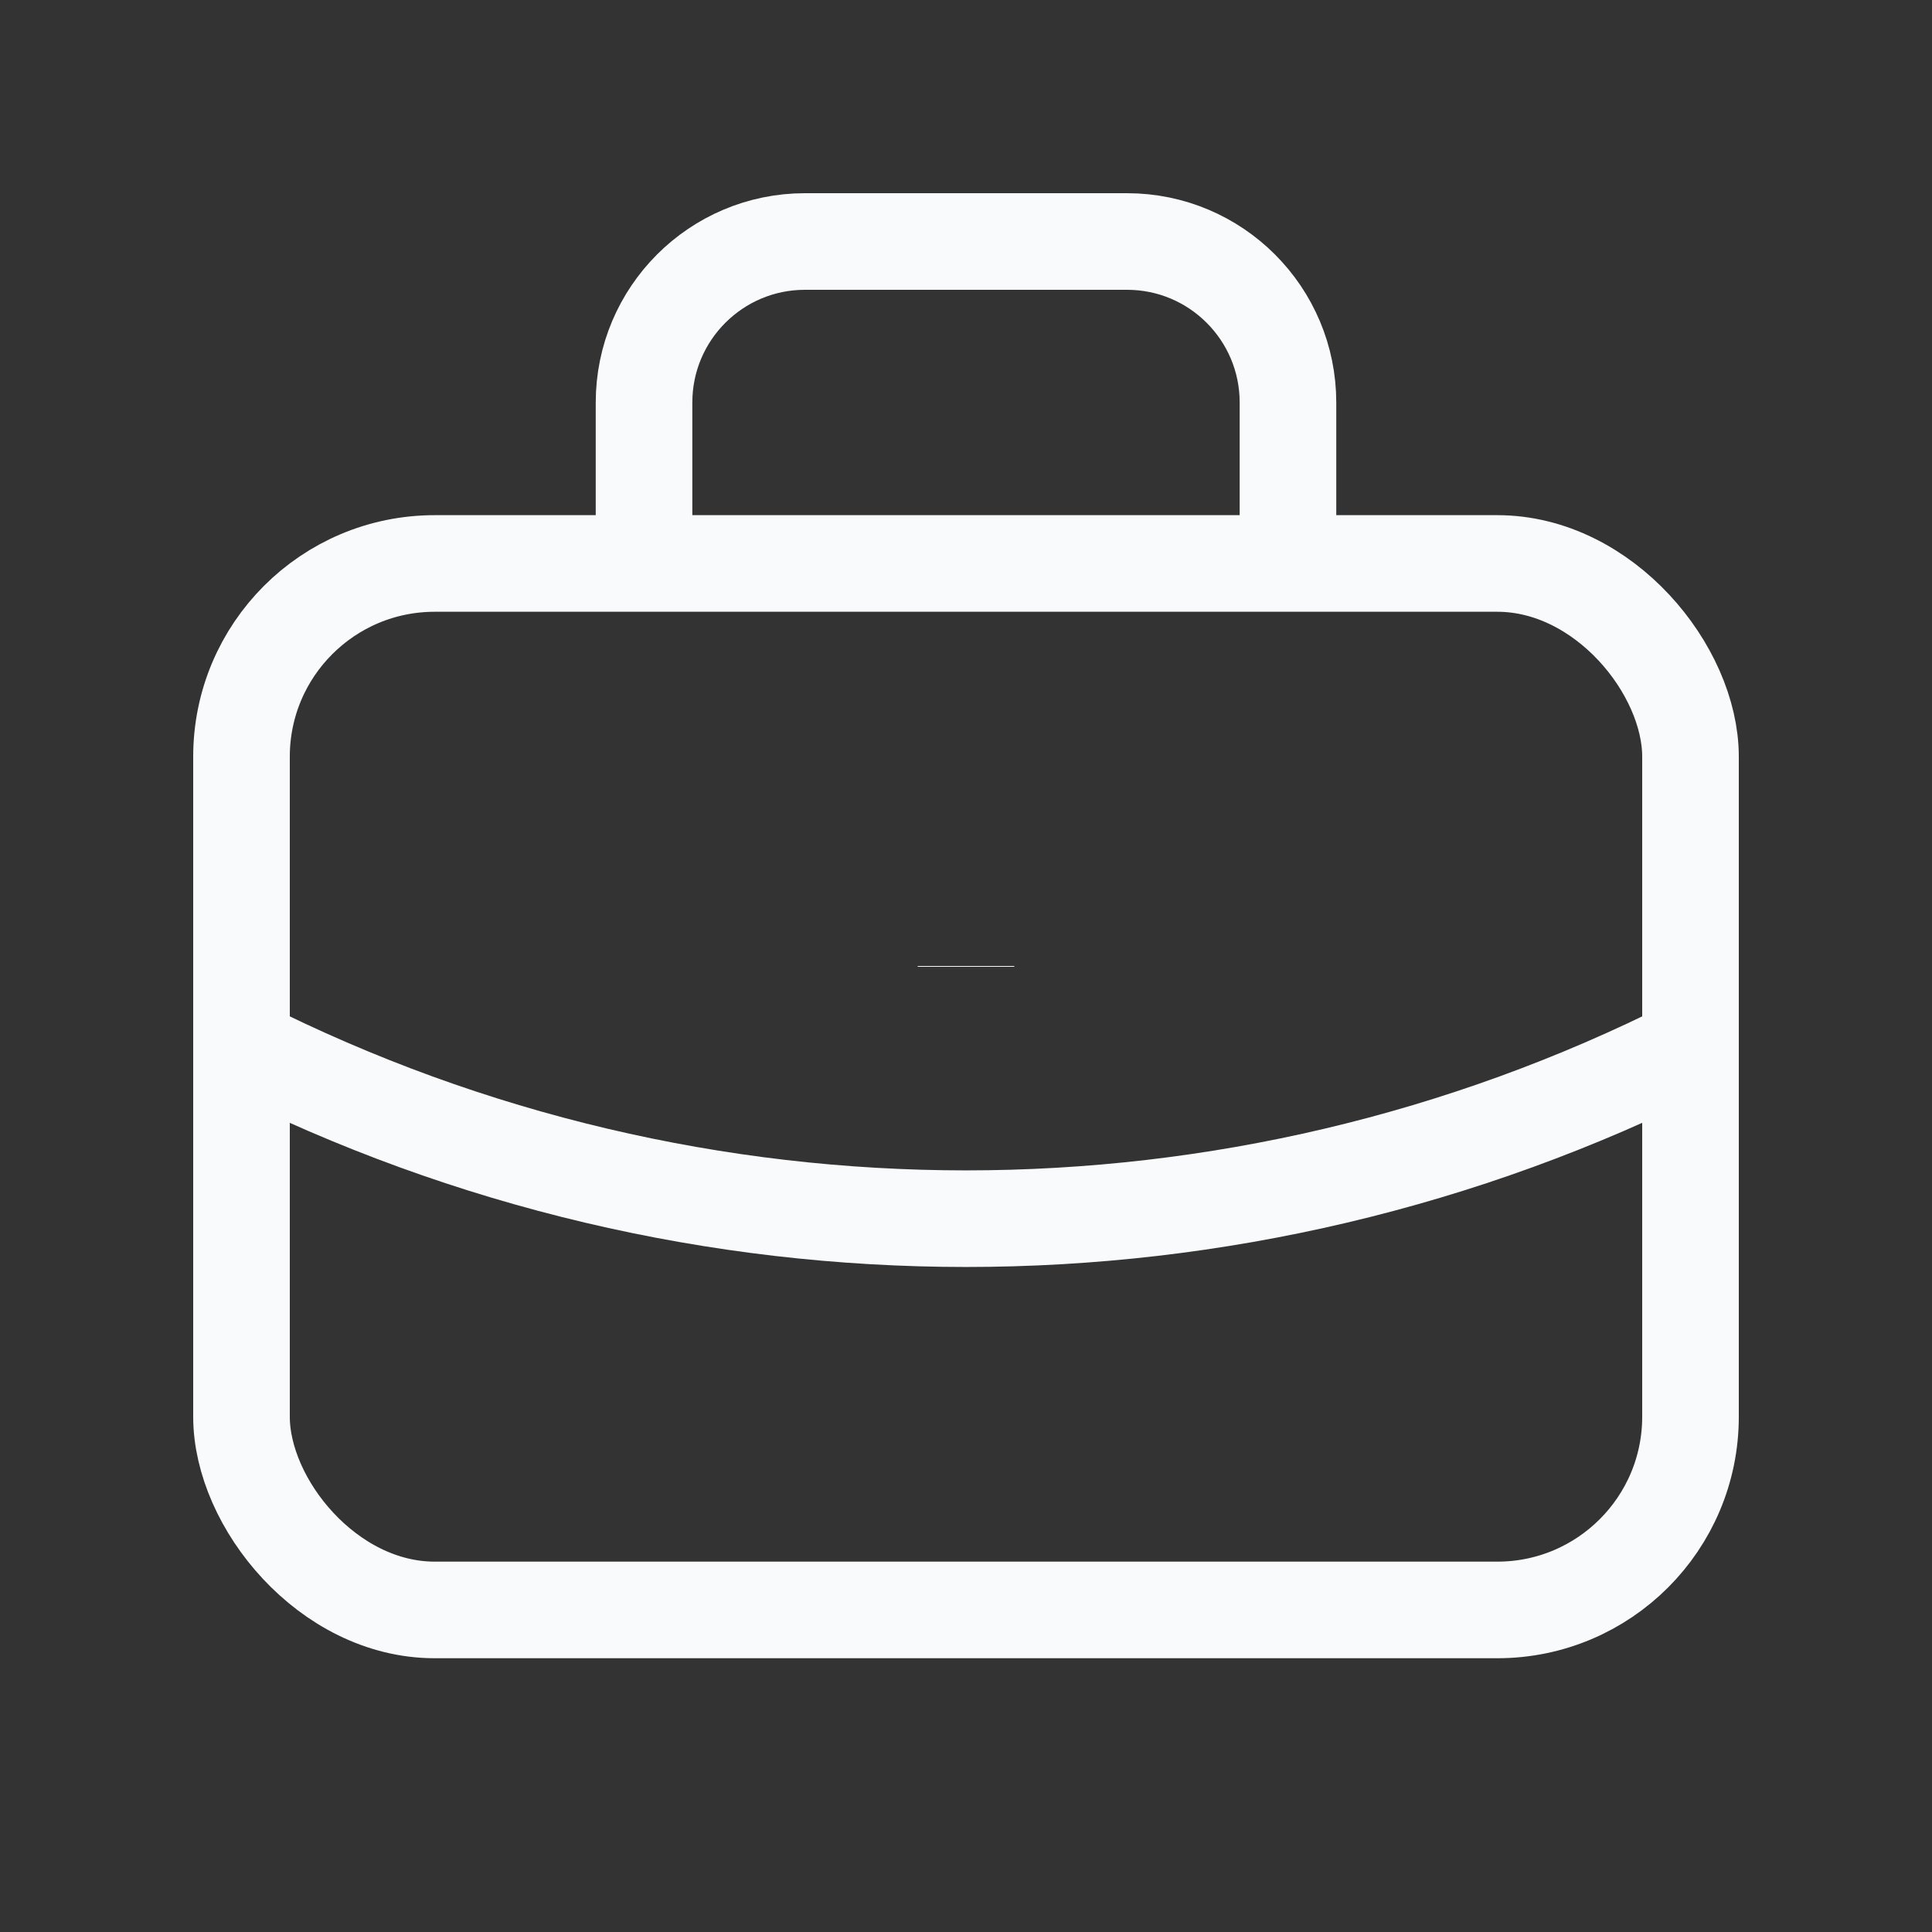 <svg width="20" height="20" viewBox="0 0 20 20" fill="none" xmlns="http://www.w3.org/2000/svg">
<rect x="0" y="0" width="20" height="20" fill="#333333" stroke="none"/>
<rect x="2.5" y="5.833" width="15" height="10.833" rx="2" stroke="#F9FAFB" strokeWidth="1.5" strokeLinecap="round" strokeLinejoin="round"/>
<path d="M6.667 5.833V4.167C6.667 3.246 7.413 2.5 8.333 2.5H11.667C12.587 2.5 13.333 3.246 13.333 4.167V5.833" stroke="#F9FAFB" strokeWidth="1.4" strokeLinecap="round" strokeLinejoin="round"/>
<path d="M10 10V10.008" stroke="#F9FAFB" strokeWidth="1.5" strokeLinecap="round" strokeLinejoin="round"/>
<path d="M2.5 10.833C7.217 13.21 12.783 13.21 17.5 10.833" stroke="#F9FAFB" strokeWidth="1.5" strokeLinecap="round" strokeLinejoin="round"/>
</svg>
